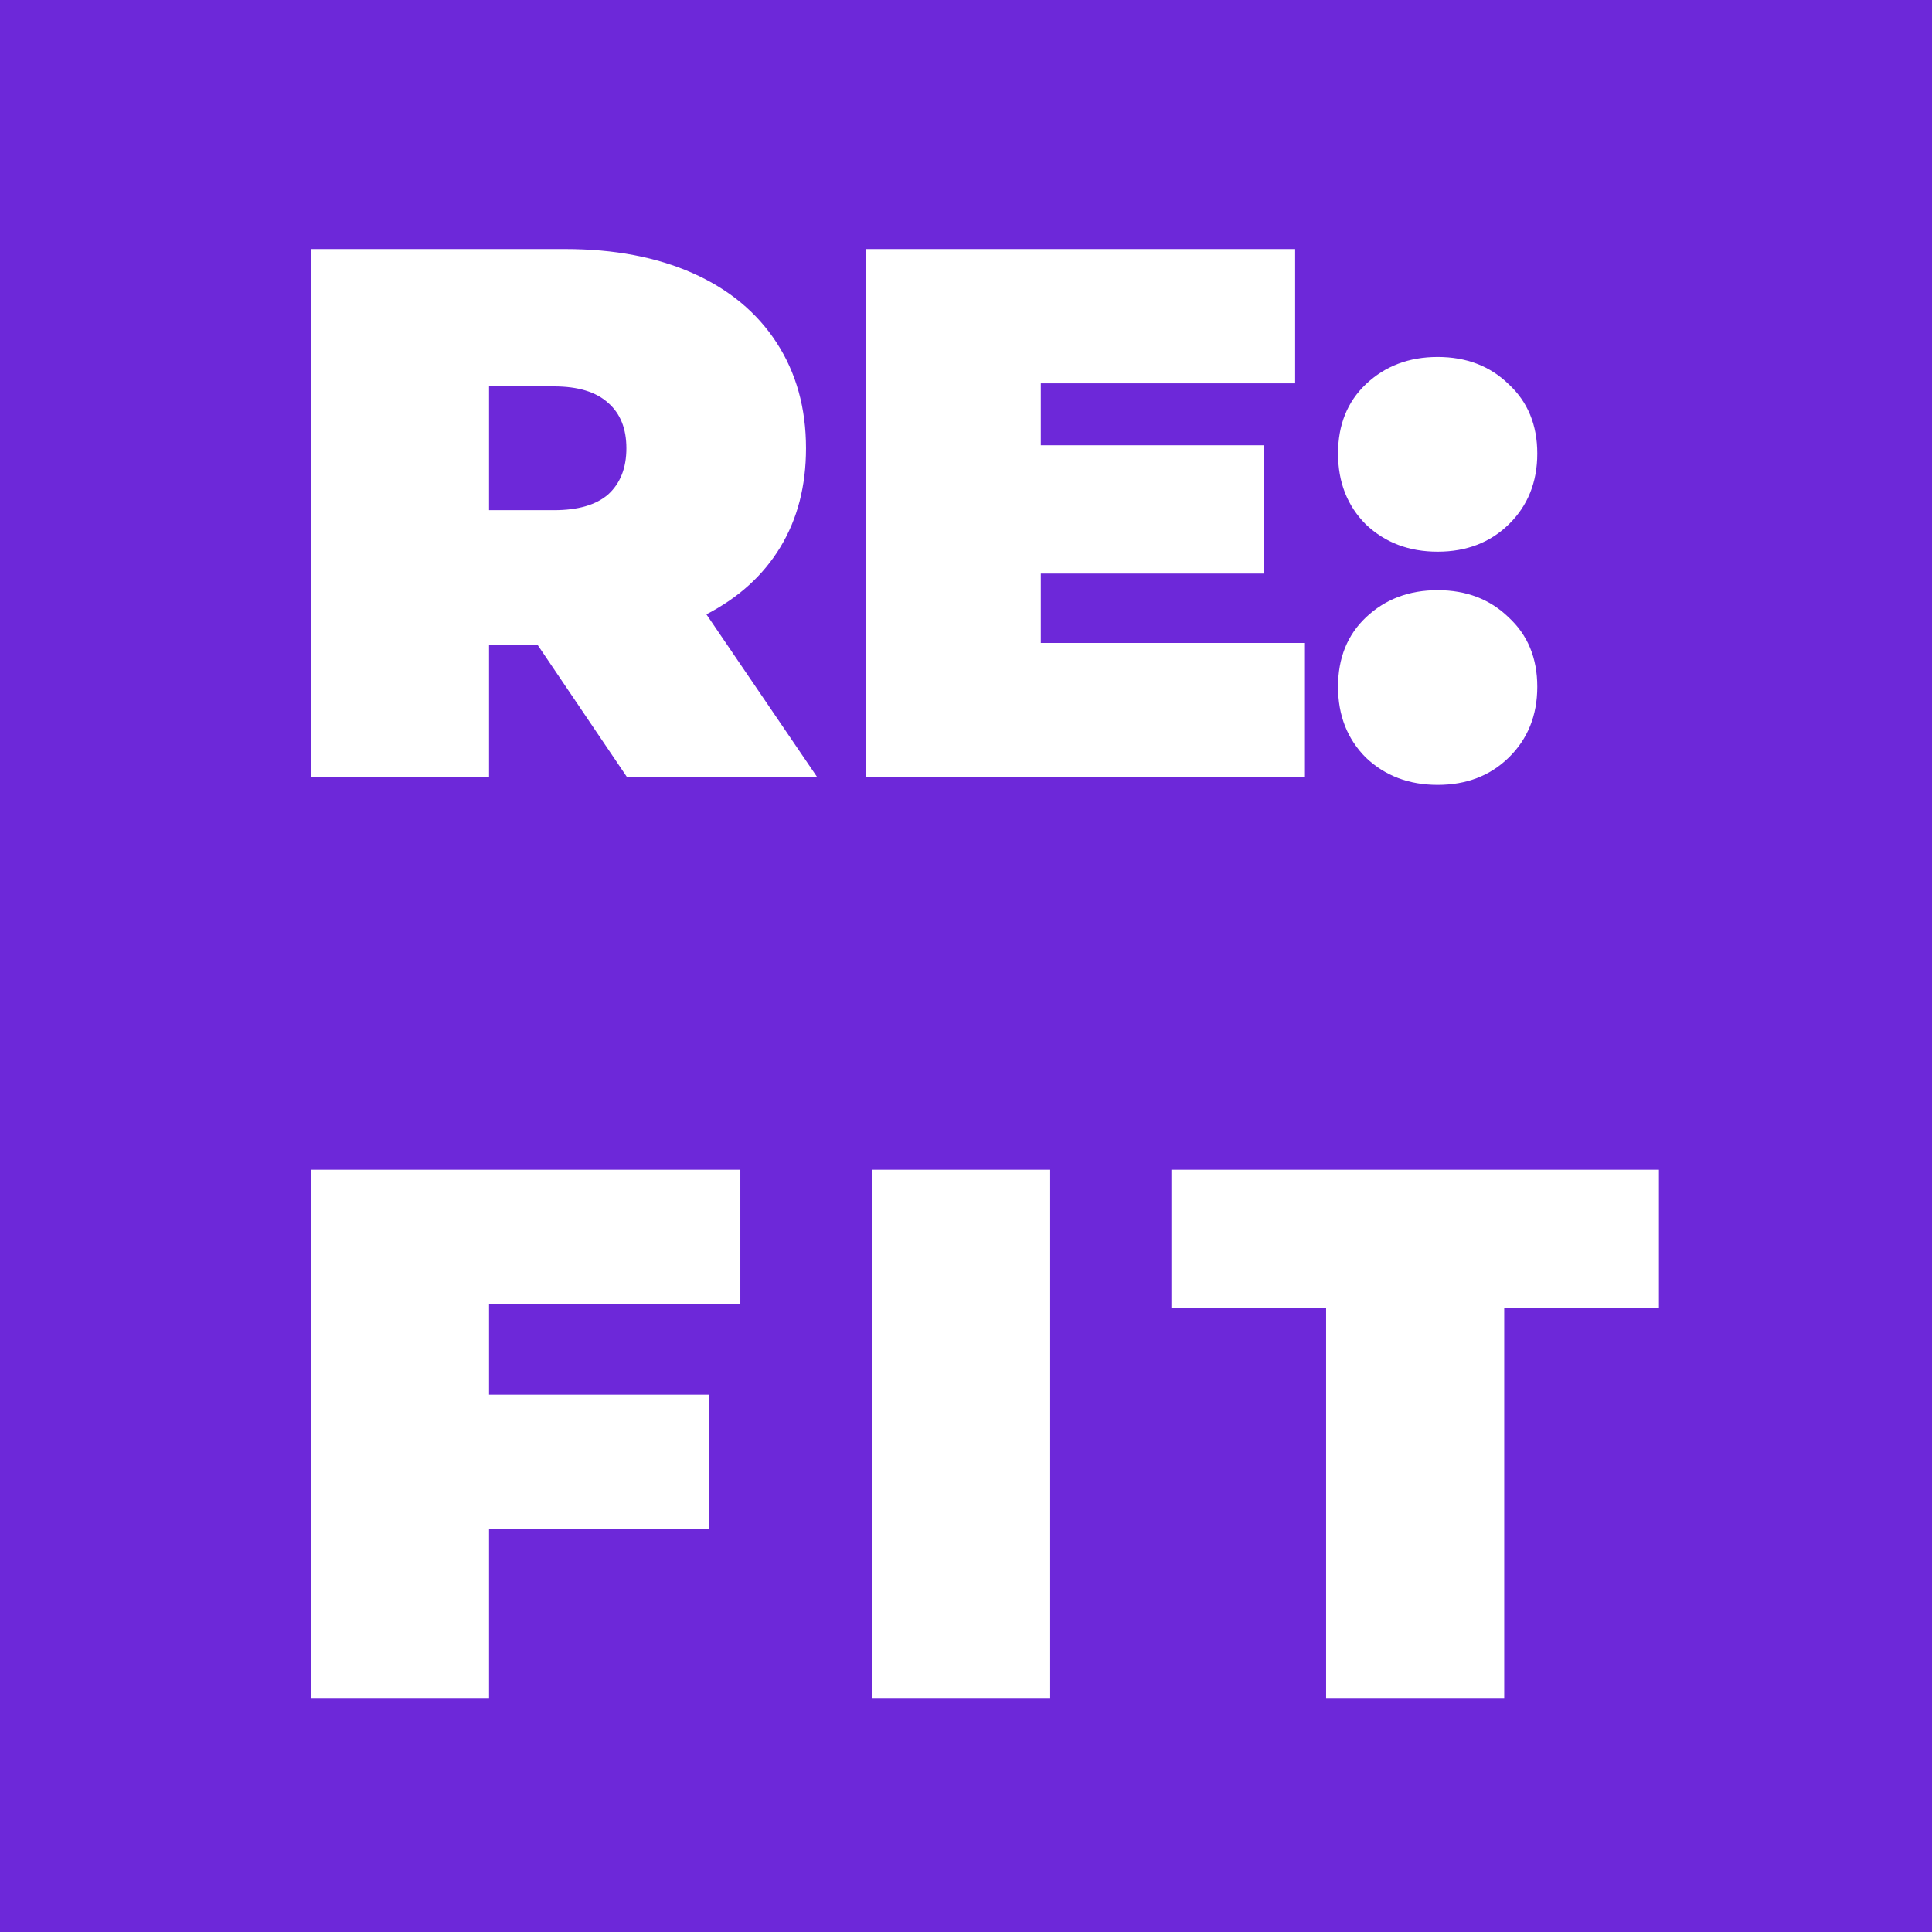 <svg width="512" height="512" viewBox="0 0 512 512" fill="none" xmlns="http://www.w3.org/2000/svg">
<rect x="0" y="0" width="512" height="512" fill="#808080" stroke="none"/>
<g clip-path="url(#clip0_2_7)">
<rect width="512" height="512" fill="white"/>
<path d="M0 0H512V512H0V0Z" fill="#6D28D9"/>
<path d="M142.4 170.8H129.6V206H82.4V66H149.8C162.733 66 174 68.133 183.6 72.4C193.2 76.667 200.6 82.8 205.8 90.8C211 98.8 213.6 108.133 213.6 118.8C213.6 128.8 211.333 137.533 206.8 145C202.267 152.467 195.733 158.4 187.2 162.8L216.6 206H166.2L142.4 170.8ZM166 118.8C166 113.6 164.4 109.6 161.2 106.8C158 103.867 153.2 102.4 146.8 102.4H129.6V135.2H146.8C153.2 135.2 158 133.8 161.2 131C164.4 128.067 166 124 166 118.8ZM345.823 170.4V206H229.423V66H343.223V101.6H275.823V118H335.023V152H275.823V170.4H345.823ZM380.994 146.2C373.394 146.2 367.06 143.8 361.994 139C357.06 134.067 354.594 127.8 354.594 120.2C354.594 112.6 357.06 106.467 361.994 101.8C367.06 97 373.394 94.6 380.994 94.6C388.594 94.6 394.86 97 399.794 101.8C404.86 106.467 407.394 112.6 407.394 120.2C407.394 127.8 404.86 134.067 399.794 139C394.86 143.8 388.594 146.2 380.994 146.2ZM380.994 208C373.394 208 367.06 205.6 361.994 200.8C357.06 195.867 354.594 189.6 354.594 182C354.594 174.4 357.06 168.267 361.994 163.6C367.06 158.8 373.394 156.4 380.994 156.4C388.594 156.4 394.86 158.8 399.794 163.6C404.86 168.267 407.394 174.4 407.394 182C407.394 189.6 404.86 195.867 399.794 200.8C394.86 205.6 388.594 208 380.994 208ZM129.6 345.6V369.6H188V405.2H129.6V450H82.4V310H196.2V345.6H129.6ZM231.111 310H278.311V450H231.111V310ZM351.433 346.6H310.433V310H439.633V346.6H398.633V450H351.433V346.6Z" fill="white"/>
</g>
<defs>
<clipPath id="clip0_2_7">
<rect width="512" height="512" fill="white"/>
</clipPath>
</defs>
</svg>
